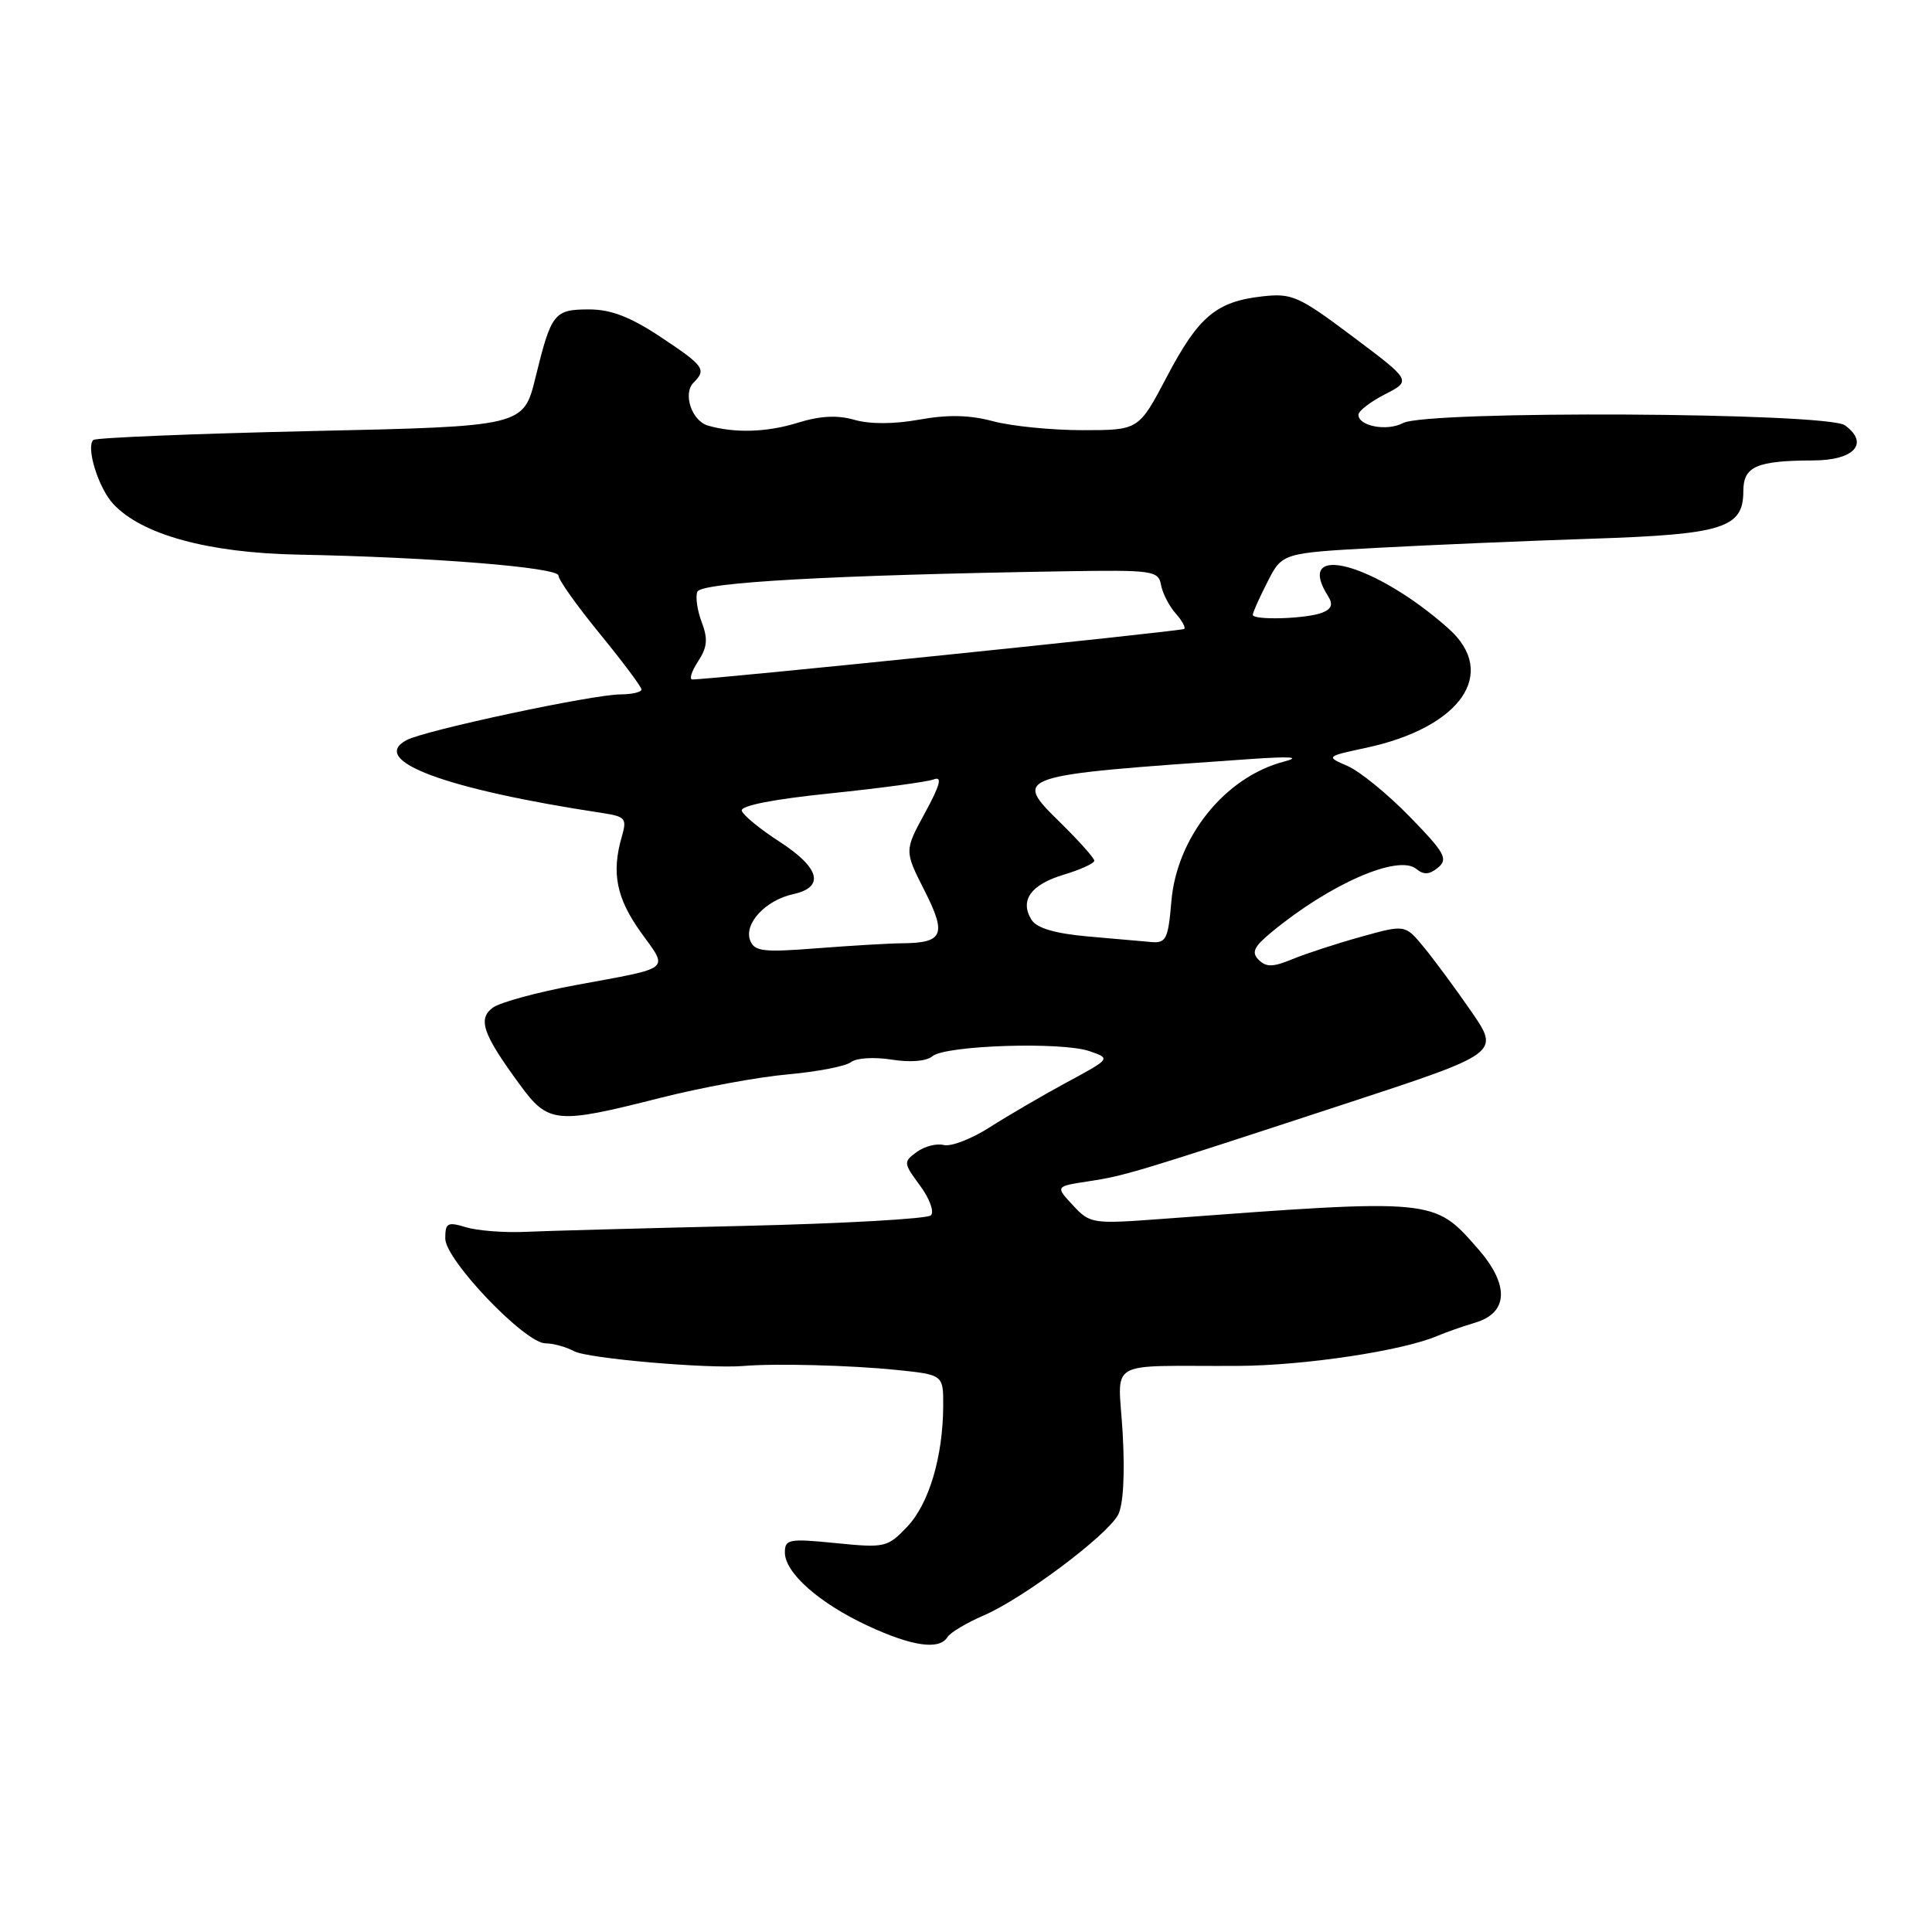 <?xml version="1.0" encoding="UTF-8" standalone="no"?>
<!DOCTYPE svg PUBLIC "-//W3C//DTD SVG 1.1//EN" "http://www.w3.org/Graphics/SVG/1.1/DTD/svg11.dtd" >
<svg xmlns="http://www.w3.org/2000/svg" xmlns:xlink="http://www.w3.org/1999/xlink" version="1.1" viewBox="0 0 256 256">
 <g >
 <path fill="currentColor"
d=" M 125.55 216.92 C 125.92 216.32 128.08 215.03 130.36 214.05 C 135.57 211.80 146.67 203.48 148.15 200.73 C 148.84 199.43 149.07 195.37 148.76 189.91 C 148.19 179.88 146.17 181.07 164.00 180.99 C 172.84 180.95 185.86 178.99 190.50 177.00 C 191.60 176.53 193.85 175.74 195.50 175.25 C 199.89 173.93 200.01 170.22 195.82 165.45 C 189.97 158.78 190.26 158.81 154.00 161.51 C 144.73 162.20 144.44 162.15 142.17 159.71 C 139.84 157.20 139.84 157.20 144.17 156.54 C 149.13 155.78 150.27 155.43 178.13 146.30 C 198.76 139.54 198.76 139.54 194.95 134.02 C 192.85 130.98 190.02 127.15 188.66 125.50 C 186.19 122.50 186.19 122.50 180.34 124.13 C 177.13 125.02 173.04 126.36 171.26 127.09 C 168.68 128.16 167.78 128.18 166.78 127.18 C 165.79 126.19 166.15 125.44 168.52 123.49 C 176.26 117.10 185.29 113.17 187.67 115.14 C 188.65 115.95 189.41 115.90 190.55 114.96 C 191.91 113.83 191.45 112.99 186.80 108.22 C 183.89 105.23 180.19 102.21 178.58 101.51 C 175.66 100.24 175.66 100.24 181.01 99.09 C 193.59 96.39 198.57 89.20 191.95 83.30 C 182.21 74.62 171.36 71.70 175.98 79.00 C 176.66 80.08 176.45 80.69 175.21 81.18 C 173.14 82.00 166.00 82.22 166.00 81.46 C 166.00 81.16 166.88 79.20 167.95 77.10 C 169.90 73.27 169.90 73.27 182.70 72.58 C 189.74 72.20 202.47 71.66 211.00 71.38 C 228.32 70.81 231.00 69.97 231.00 65.09 C 231.00 61.80 232.73 61.04 240.28 61.01 C 245.70 61.00 247.73 58.74 244.47 56.36 C 242.12 54.64 189.05 54.37 185.90 56.06 C 183.80 57.18 180.00 56.47 180.00 54.96 C 180.00 54.46 181.58 53.24 183.51 52.25 C 187.03 50.44 187.03 50.44 179.27 44.62 C 172.08 39.22 171.20 38.83 167.27 39.27 C 161.15 39.96 158.81 41.94 154.62 49.91 C 150.89 57.00 150.89 57.00 143.46 57.00 C 139.37 57.00 134.04 56.47 131.60 55.82 C 128.48 54.98 125.61 54.92 121.83 55.60 C 118.47 56.21 115.27 56.22 113.22 55.63 C 110.94 54.98 108.68 55.10 105.73 56.01 C 101.65 57.29 97.35 57.42 93.80 56.39 C 91.66 55.77 90.45 52.15 91.90 50.70 C 93.65 48.95 93.31 48.49 87.52 44.64 C 83.52 41.99 80.95 41.00 78.07 41.00 C 73.42 41.00 73.05 41.48 70.96 50.00 C 69.37 56.50 69.37 56.50 41.14 57.12 C 25.62 57.47 12.67 58.00 12.36 58.30 C 11.37 59.29 13.05 64.68 15.01 66.78 C 18.81 70.86 27.59 73.26 39.50 73.49 C 57.21 73.83 74.00 75.18 74.00 76.27 C 74.00 76.83 76.47 80.30 79.50 84.00 C 82.52 87.70 85.00 91.01 85.00 91.36 C 85.00 91.71 83.76 92.00 82.25 92.01 C 78.57 92.01 56.29 96.77 53.87 98.07 C 48.80 100.78 59.02 104.58 79.83 107.73 C 82.88 108.20 83.09 108.45 82.39 110.87 C 81.00 115.65 81.68 119.02 84.92 123.54 C 88.59 128.65 89.22 128.14 76.28 130.53 C 71.21 131.47 66.28 132.81 65.32 133.51 C 63.26 135.01 63.96 137.02 68.90 143.75 C 72.66 148.88 73.70 148.98 87.43 145.49 C 92.87 144.11 100.51 142.70 104.41 142.36 C 108.31 142.01 112.06 141.28 112.76 140.74 C 113.45 140.18 115.83 140.04 118.12 140.40 C 120.62 140.80 122.74 140.63 123.56 139.95 C 125.30 138.51 140.66 138.01 144.35 139.28 C 147.20 140.26 147.20 140.26 141.35 143.42 C 138.13 145.16 133.54 147.84 131.13 149.38 C 128.73 150.91 126.00 151.97 125.05 151.72 C 124.11 151.48 122.51 151.89 121.48 152.64 C 119.68 153.95 119.70 154.10 121.91 157.10 C 123.17 158.80 123.82 160.57 123.35 161.04 C 122.88 161.50 111.70 162.13 98.50 162.44 C 85.30 162.75 72.25 163.10 69.50 163.23 C 66.75 163.35 63.26 163.07 61.75 162.62 C 59.30 161.87 59.00 162.04 59.00 164.11 C 59.00 166.95 69.57 178.00 72.28 178.00 C 73.30 178.00 75.01 178.47 76.09 179.05 C 77.89 180.01 93.81 181.39 98.50 181.00 C 102.66 180.64 112.73 180.90 118.75 181.52 C 125.00 182.16 125.00 182.16 124.98 186.33 C 124.94 193.08 123.08 199.30 120.19 202.32 C 117.60 205.04 117.25 205.12 110.75 204.47 C 104.53 203.85 104.00 203.95 104.00 205.71 C 104.00 208.41 108.56 212.44 115.00 215.43 C 120.88 218.16 124.47 218.67 125.55 216.92 Z  M 99.40 124.61 C 98.55 122.39 101.44 119.28 105.10 118.48 C 109.33 117.55 108.65 114.99 103.25 111.50 C 100.70 109.85 98.47 108.02 98.29 107.43 C 98.08 106.76 102.45 105.90 110.07 105.12 C 116.73 104.43 122.89 103.60 123.74 103.27 C 124.89 102.83 124.57 104.02 122.57 107.70 C 119.83 112.73 119.83 112.73 122.50 118.00 C 125.47 123.86 125.00 124.95 119.50 124.99 C 117.85 125.00 112.80 125.30 108.27 125.65 C 101.12 126.21 99.97 126.07 99.40 124.61 Z  M 144.10 124.08 C 139.78 123.69 137.38 122.98 136.69 121.89 C 135.08 119.31 136.58 117.21 140.95 115.90 C 143.18 115.23 145.00 114.40 145.00 114.05 C 145.00 113.70 142.97 111.43 140.50 109.00 C 134.16 102.78 134.24 102.76 165.50 100.59 C 171.08 100.20 172.48 100.30 170.12 100.92 C 162.32 102.96 155.92 110.92 155.21 119.46 C 154.80 124.37 154.51 124.98 152.63 124.83 C 151.46 124.73 147.62 124.39 144.10 124.08 Z  M 92.50 87.63 C 93.72 85.78 93.82 84.67 92.99 82.46 C 92.40 80.92 92.13 79.10 92.40 78.41 C 92.87 77.17 110.26 76.20 140.98 75.70 C 152.76 75.51 153.49 75.61 153.84 77.50 C 154.04 78.60 154.91 80.29 155.76 81.26 C 156.62 82.22 157.14 83.16 156.91 83.34 C 156.54 83.64 93.53 90.11 91.73 90.03 C 91.30 90.01 91.65 88.94 92.50 87.63 Z "/>
</g>
</svg>